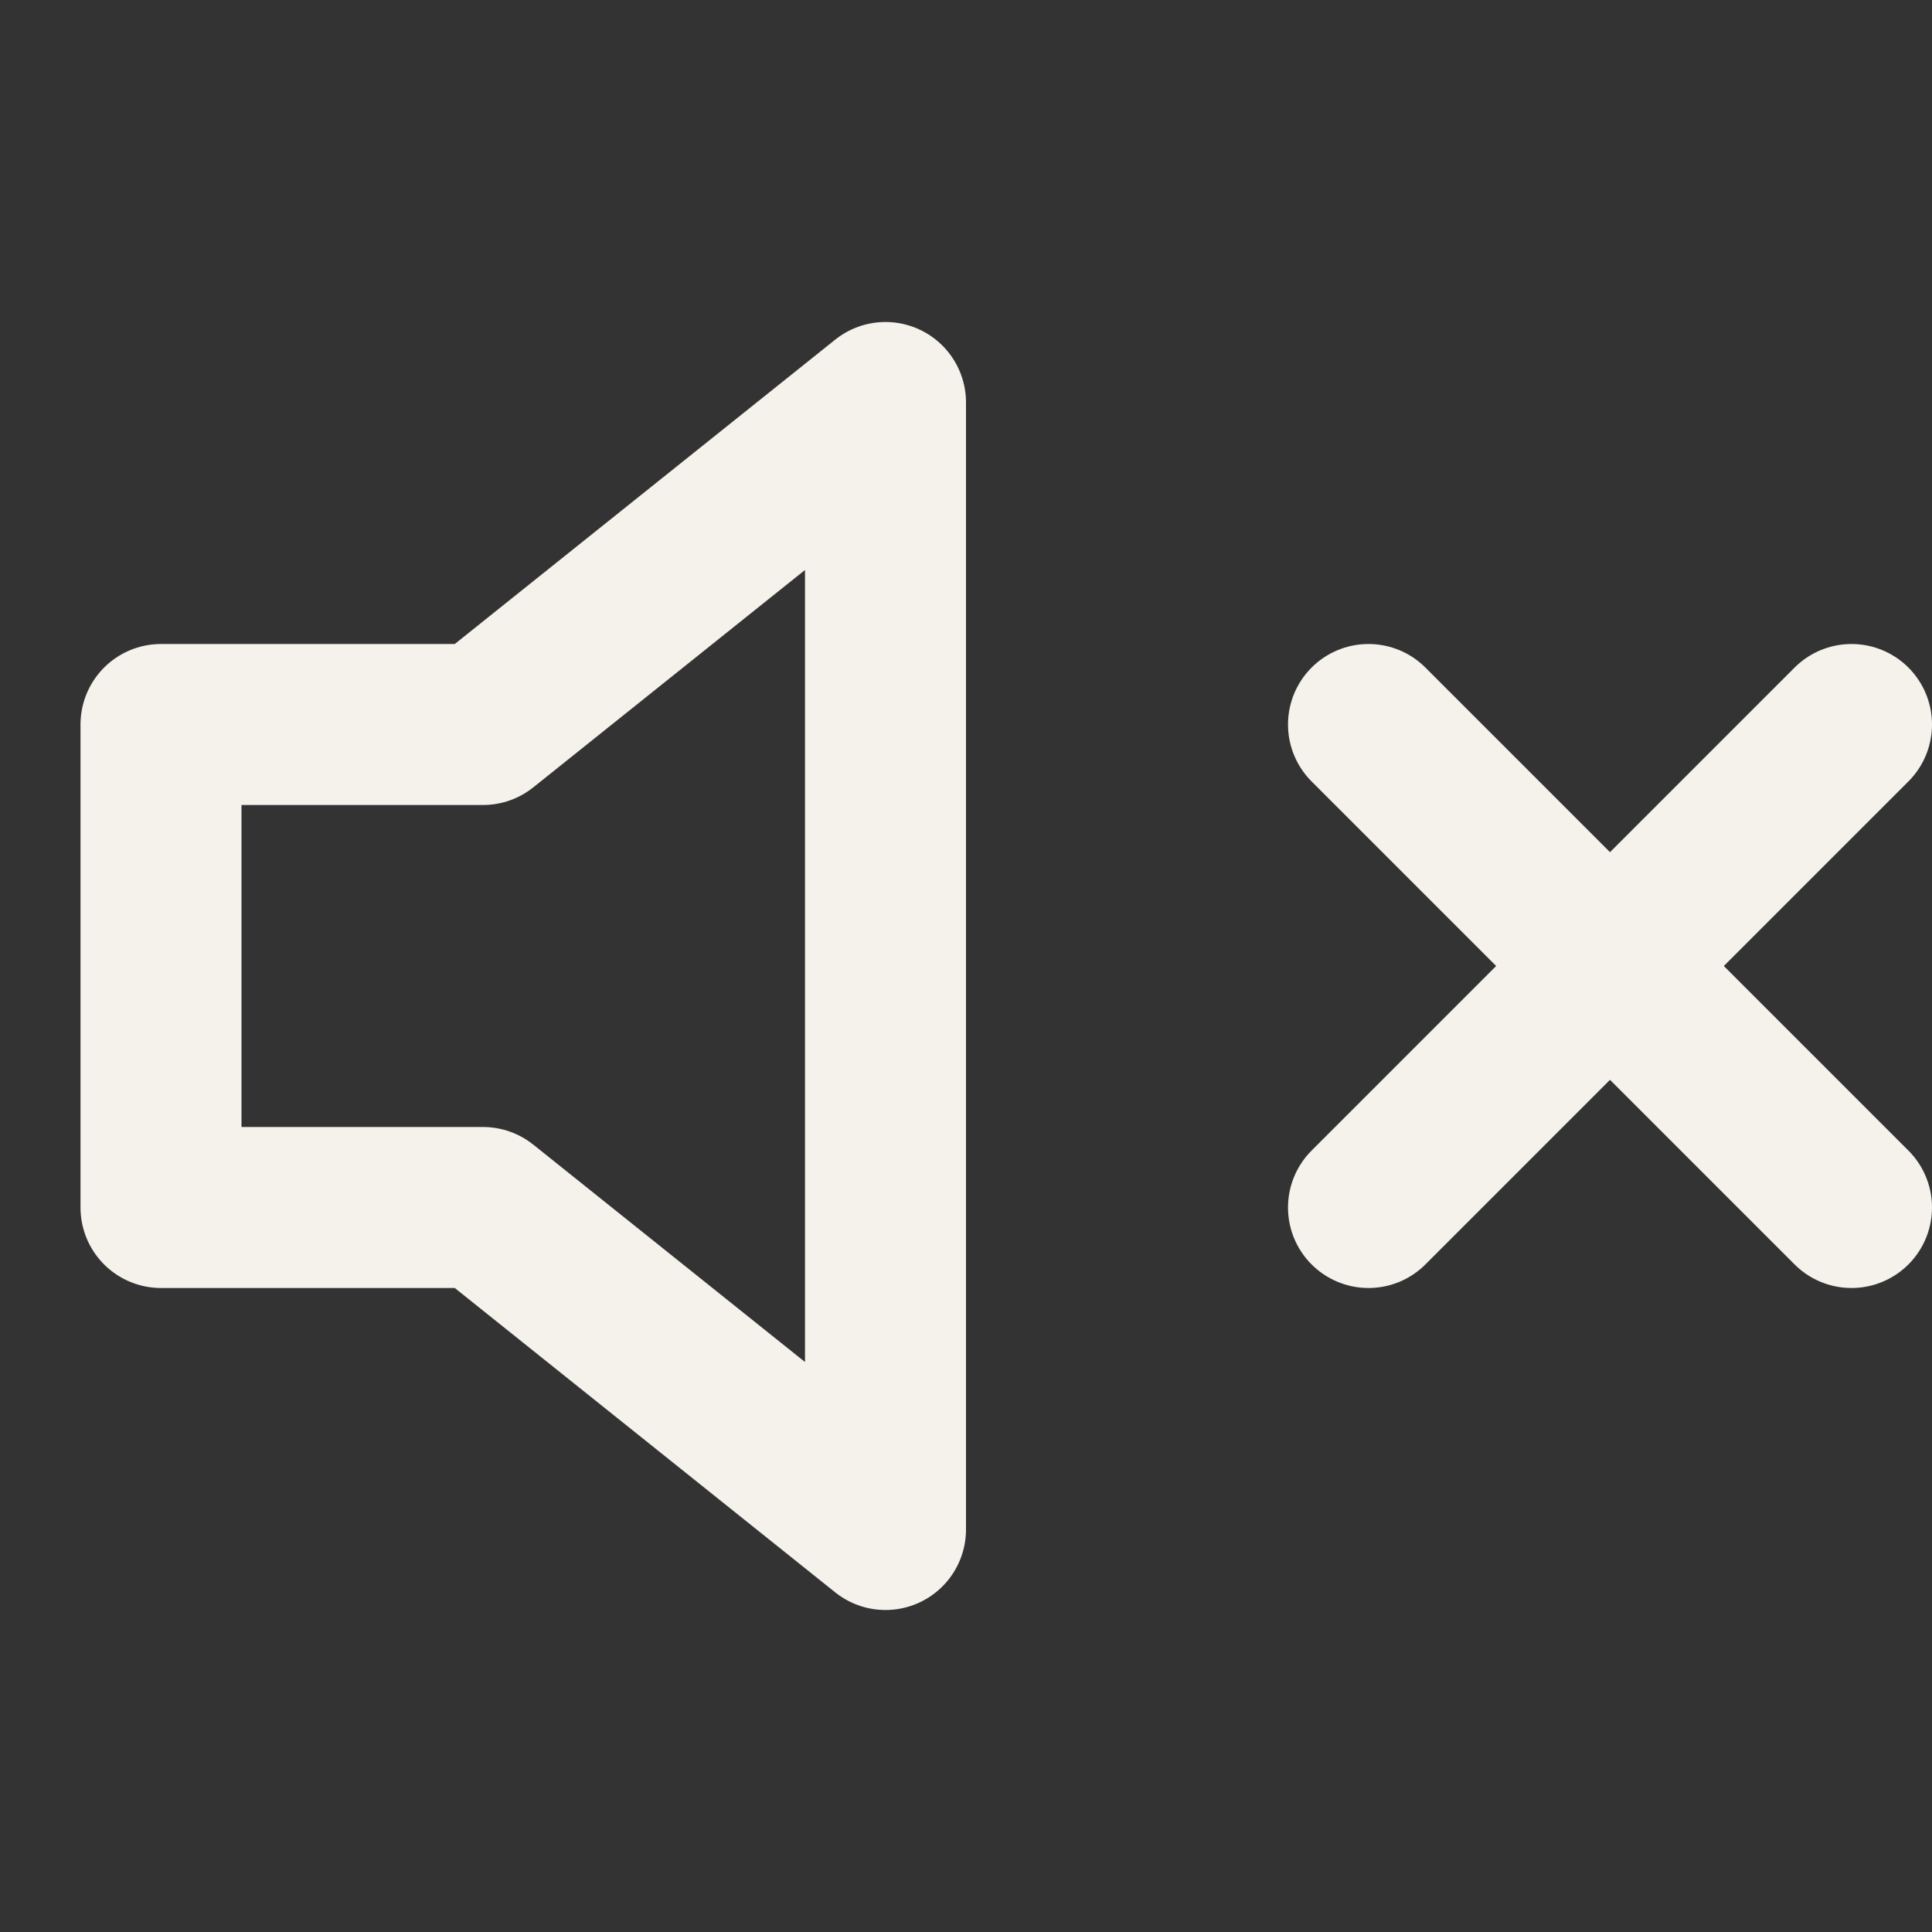 <svg width="48" height="48" viewBox="0 0 48 48" fill="none" xmlns="http://www.w3.org/2000/svg">
<rect x="0" y="0" width="48" height="48" fill="#333333" stroke="none"/>
<path d="M46 18L40 24M40 24L34 30M40 24L34 18M40 24L46 30M22 10L12 18H4V30H12L22 38V10Z" stroke="#F4F2EB" stroke-width="4" stroke-linecap="round" stroke-linejoin="round"/>
</svg>
